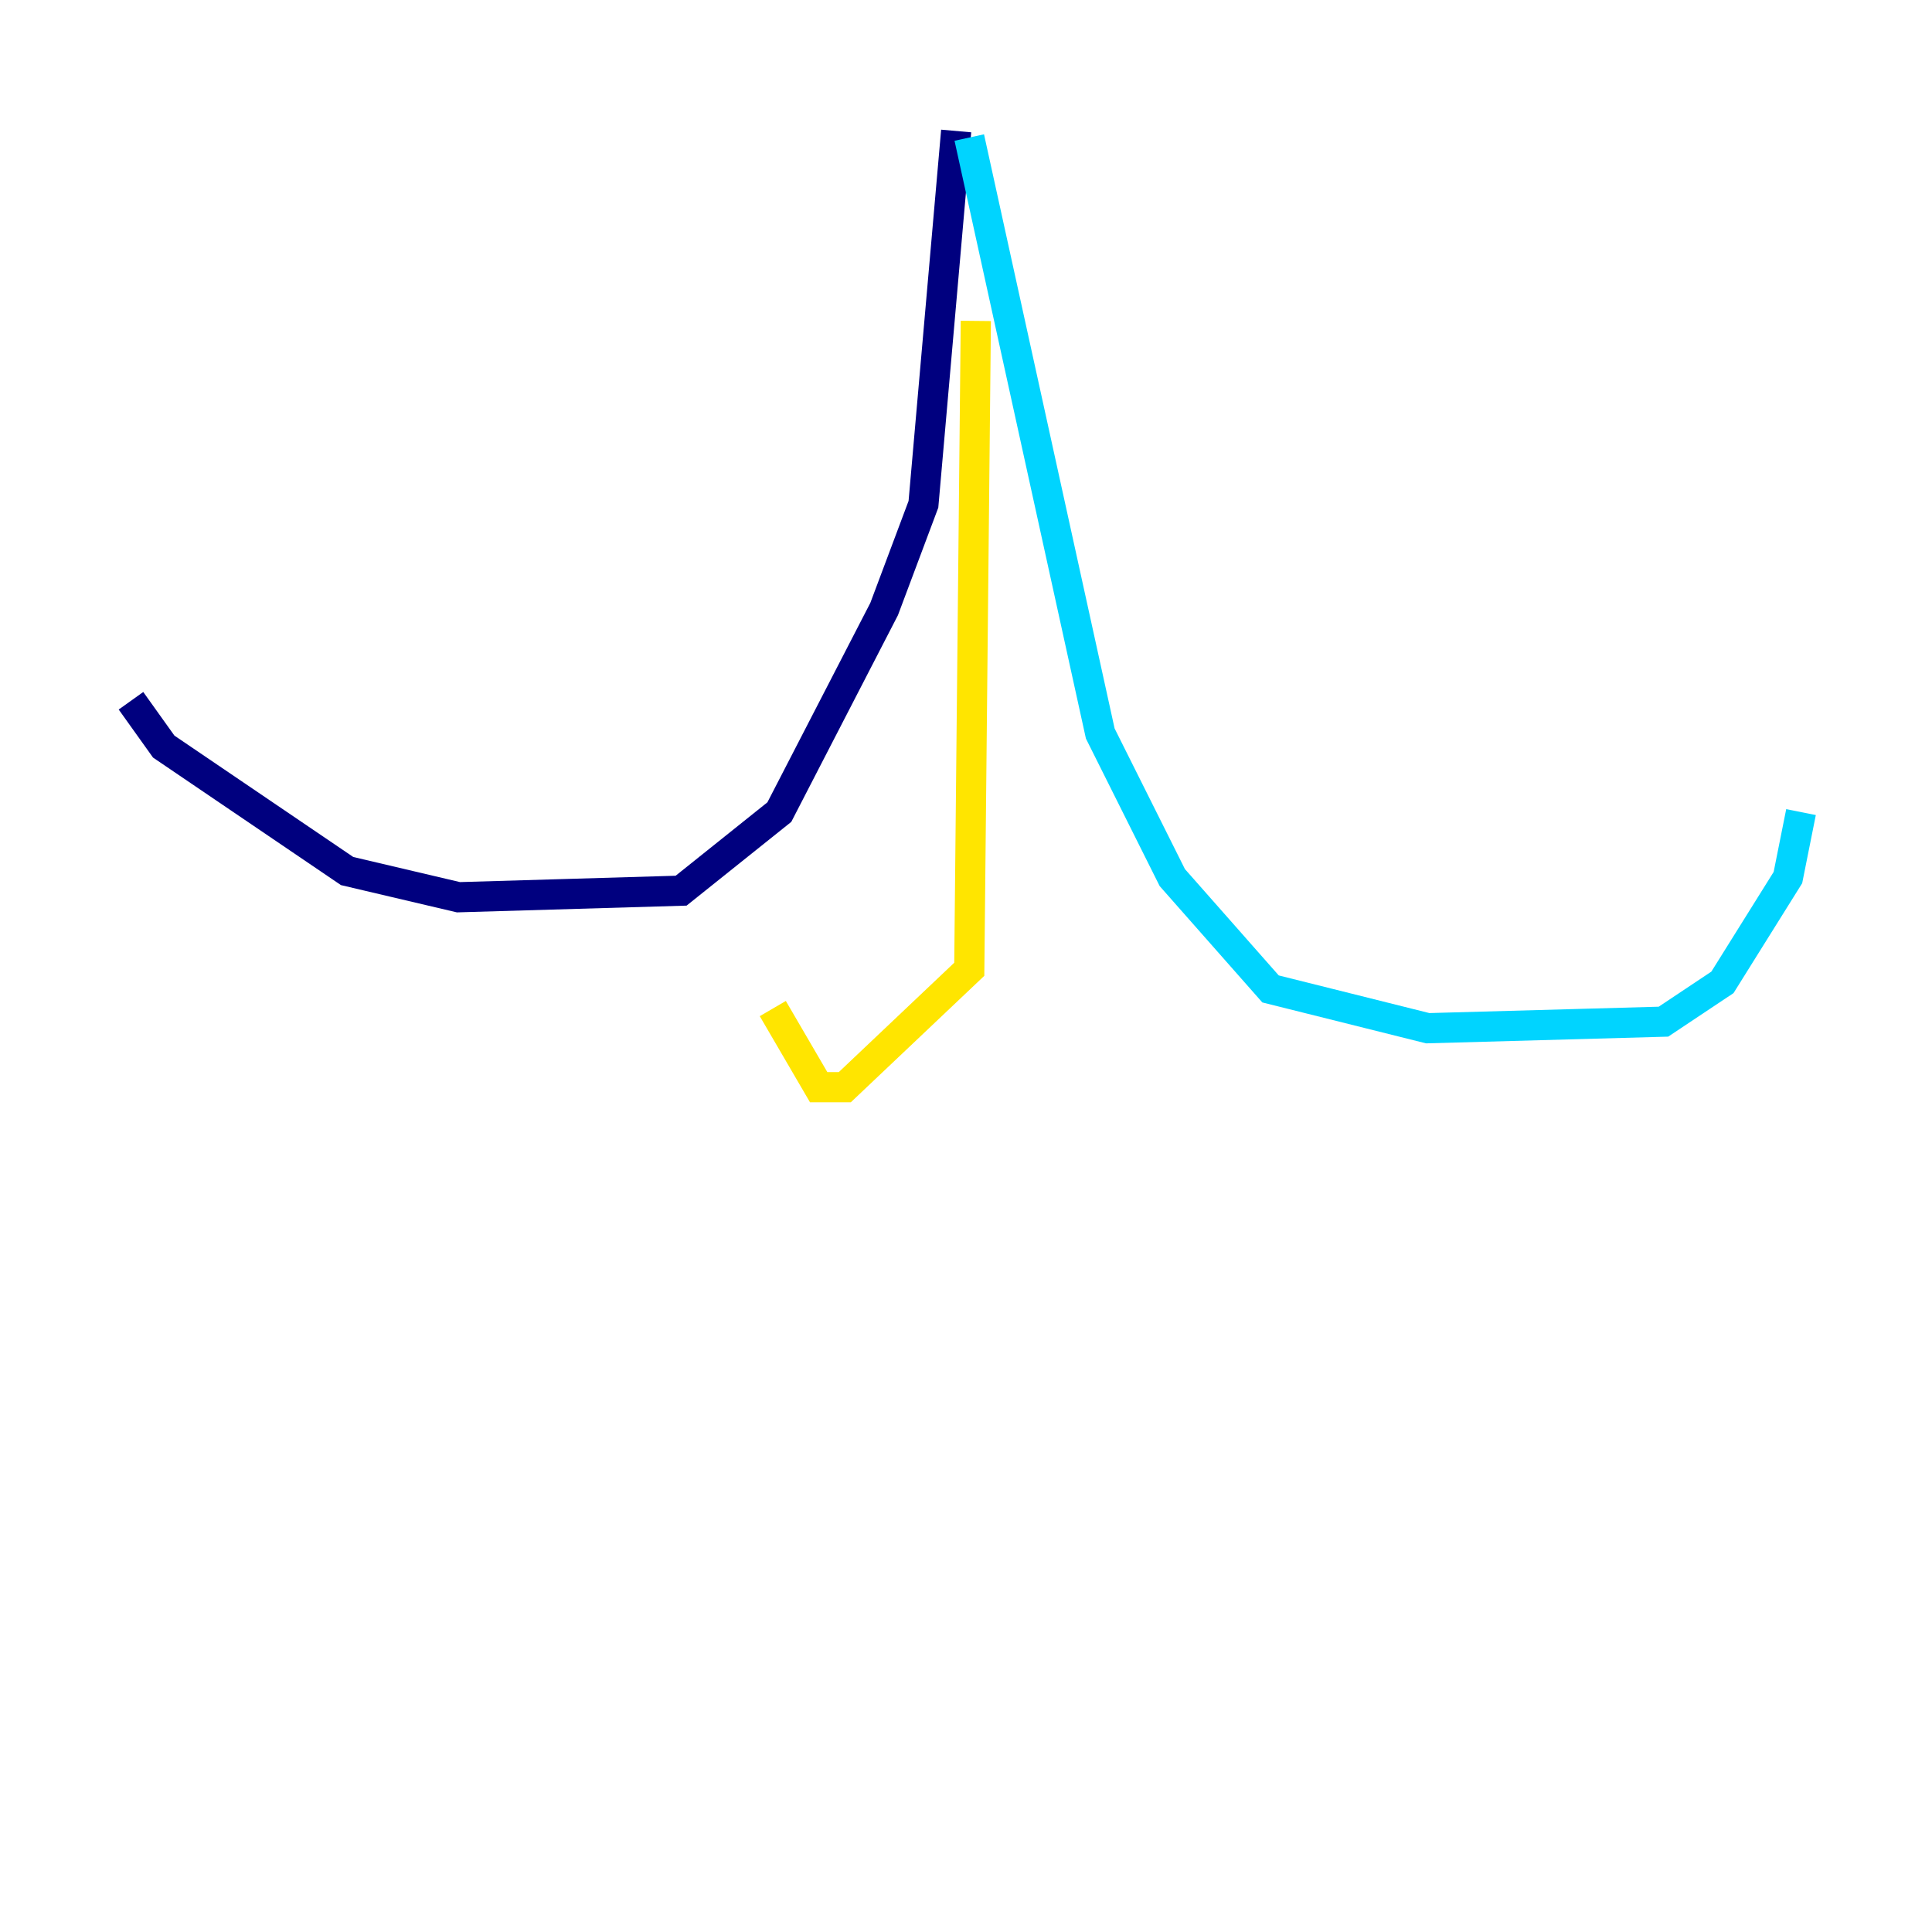 <?xml version="1.0" encoding="utf-8" ?>
<svg baseProfile="tiny" height="128" version="1.2" viewBox="0,0,128,128" width="128" xmlns="http://www.w3.org/2000/svg" xmlns:ev="http://www.w3.org/2001/xml-events" xmlns:xlink="http://www.w3.org/1999/xlink"><defs /><polyline fill="none" points="63.349,8.678 61.18,33.41 58.576,40.352 51.634,53.803 45.125,59.01 30.373,59.444 22.997,57.709 10.848,49.464 8.678,46.427" stroke="#00007f" stroke-width="2" /><polyline fill="none" points="64.217,9.112 72.895,48.597 77.668,58.142 84.176,65.519 94.59,68.122 110.21,67.688 114.115,65.085 118.454,58.142 119.322,53.803" stroke="#00d4ff" stroke-width="2" /><polyline fill="none" points="64.651,21.261 64.217,64.217 55.973,72.027 54.237,72.027 51.2,66.82" stroke="#ffe500" stroke-width="2" /><polyline fill="none" points="117.153,51.634 117.153,51.634" stroke="#7f0000" stroke-width="2" /></svg>